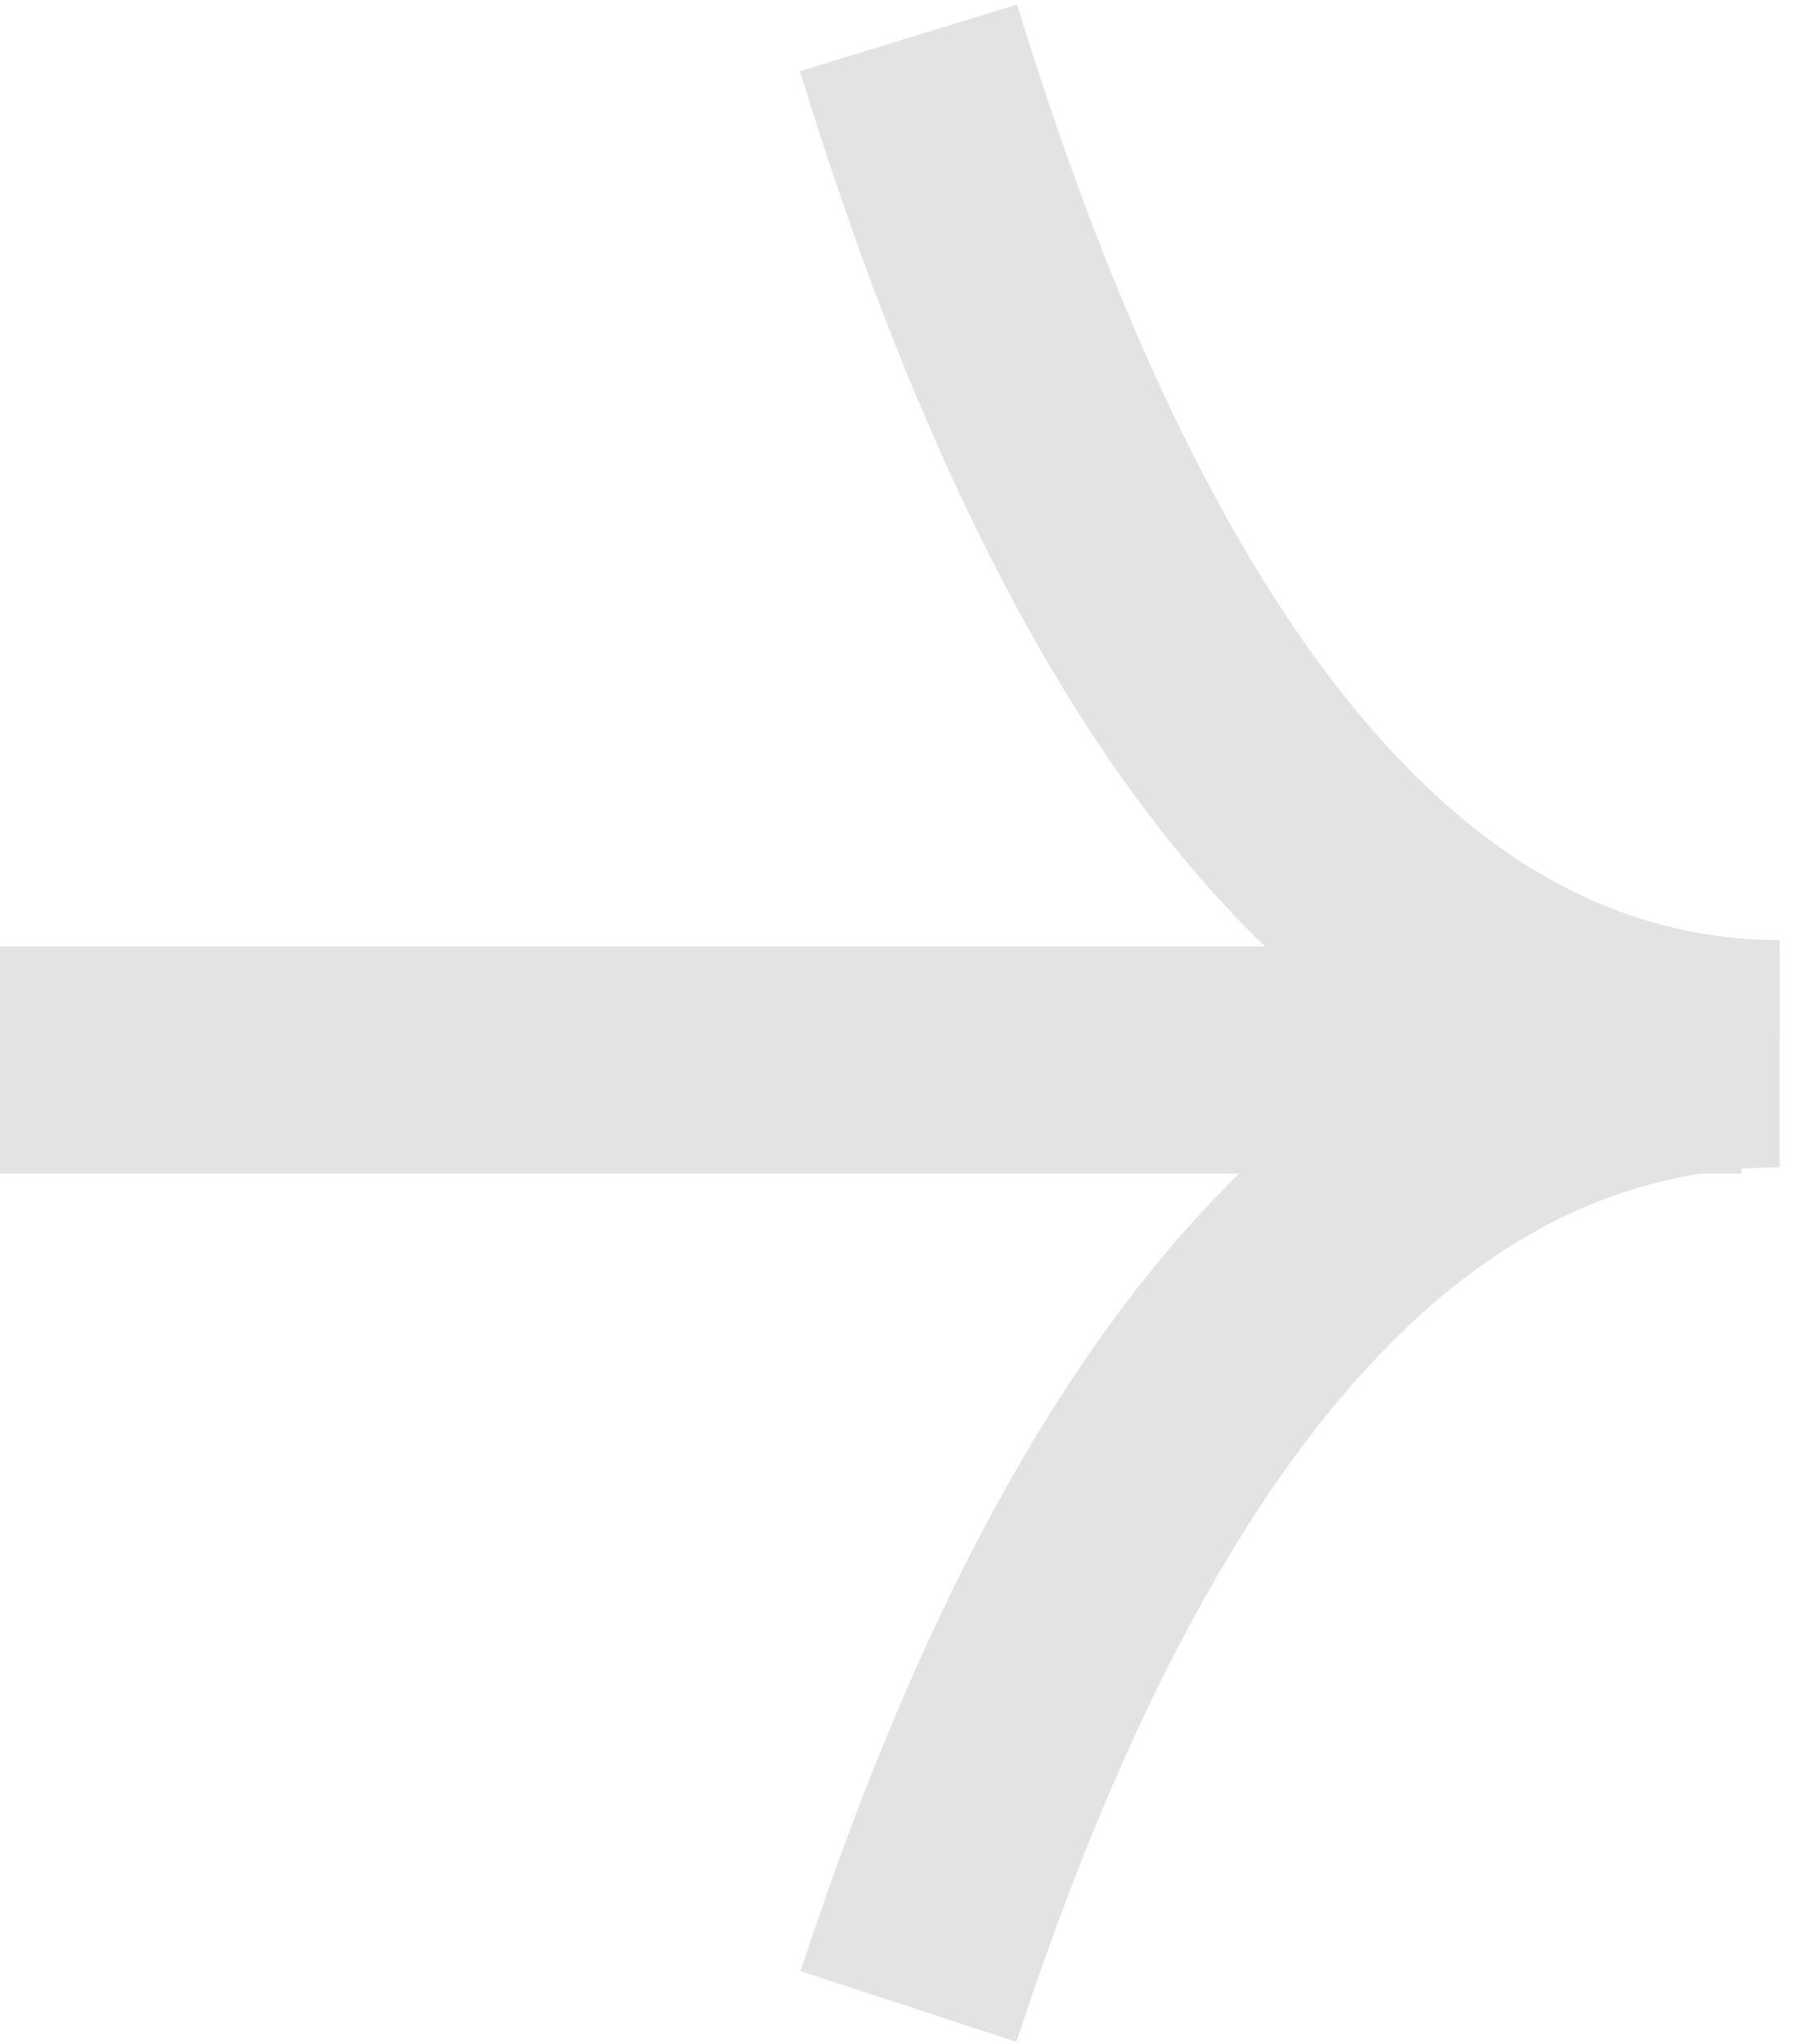 <svg xmlns="http://www.w3.org/2000/svg" width="48" height="54"><g fill="none" fill-rule="evenodd" stroke="#E3E3E3" stroke-width="6"><path d="M0 28h46M24 1c5.475 17.844 13.141 26.788 23 26.833-9.859.039-17.525 8.428-23 25.167"/></g></svg>